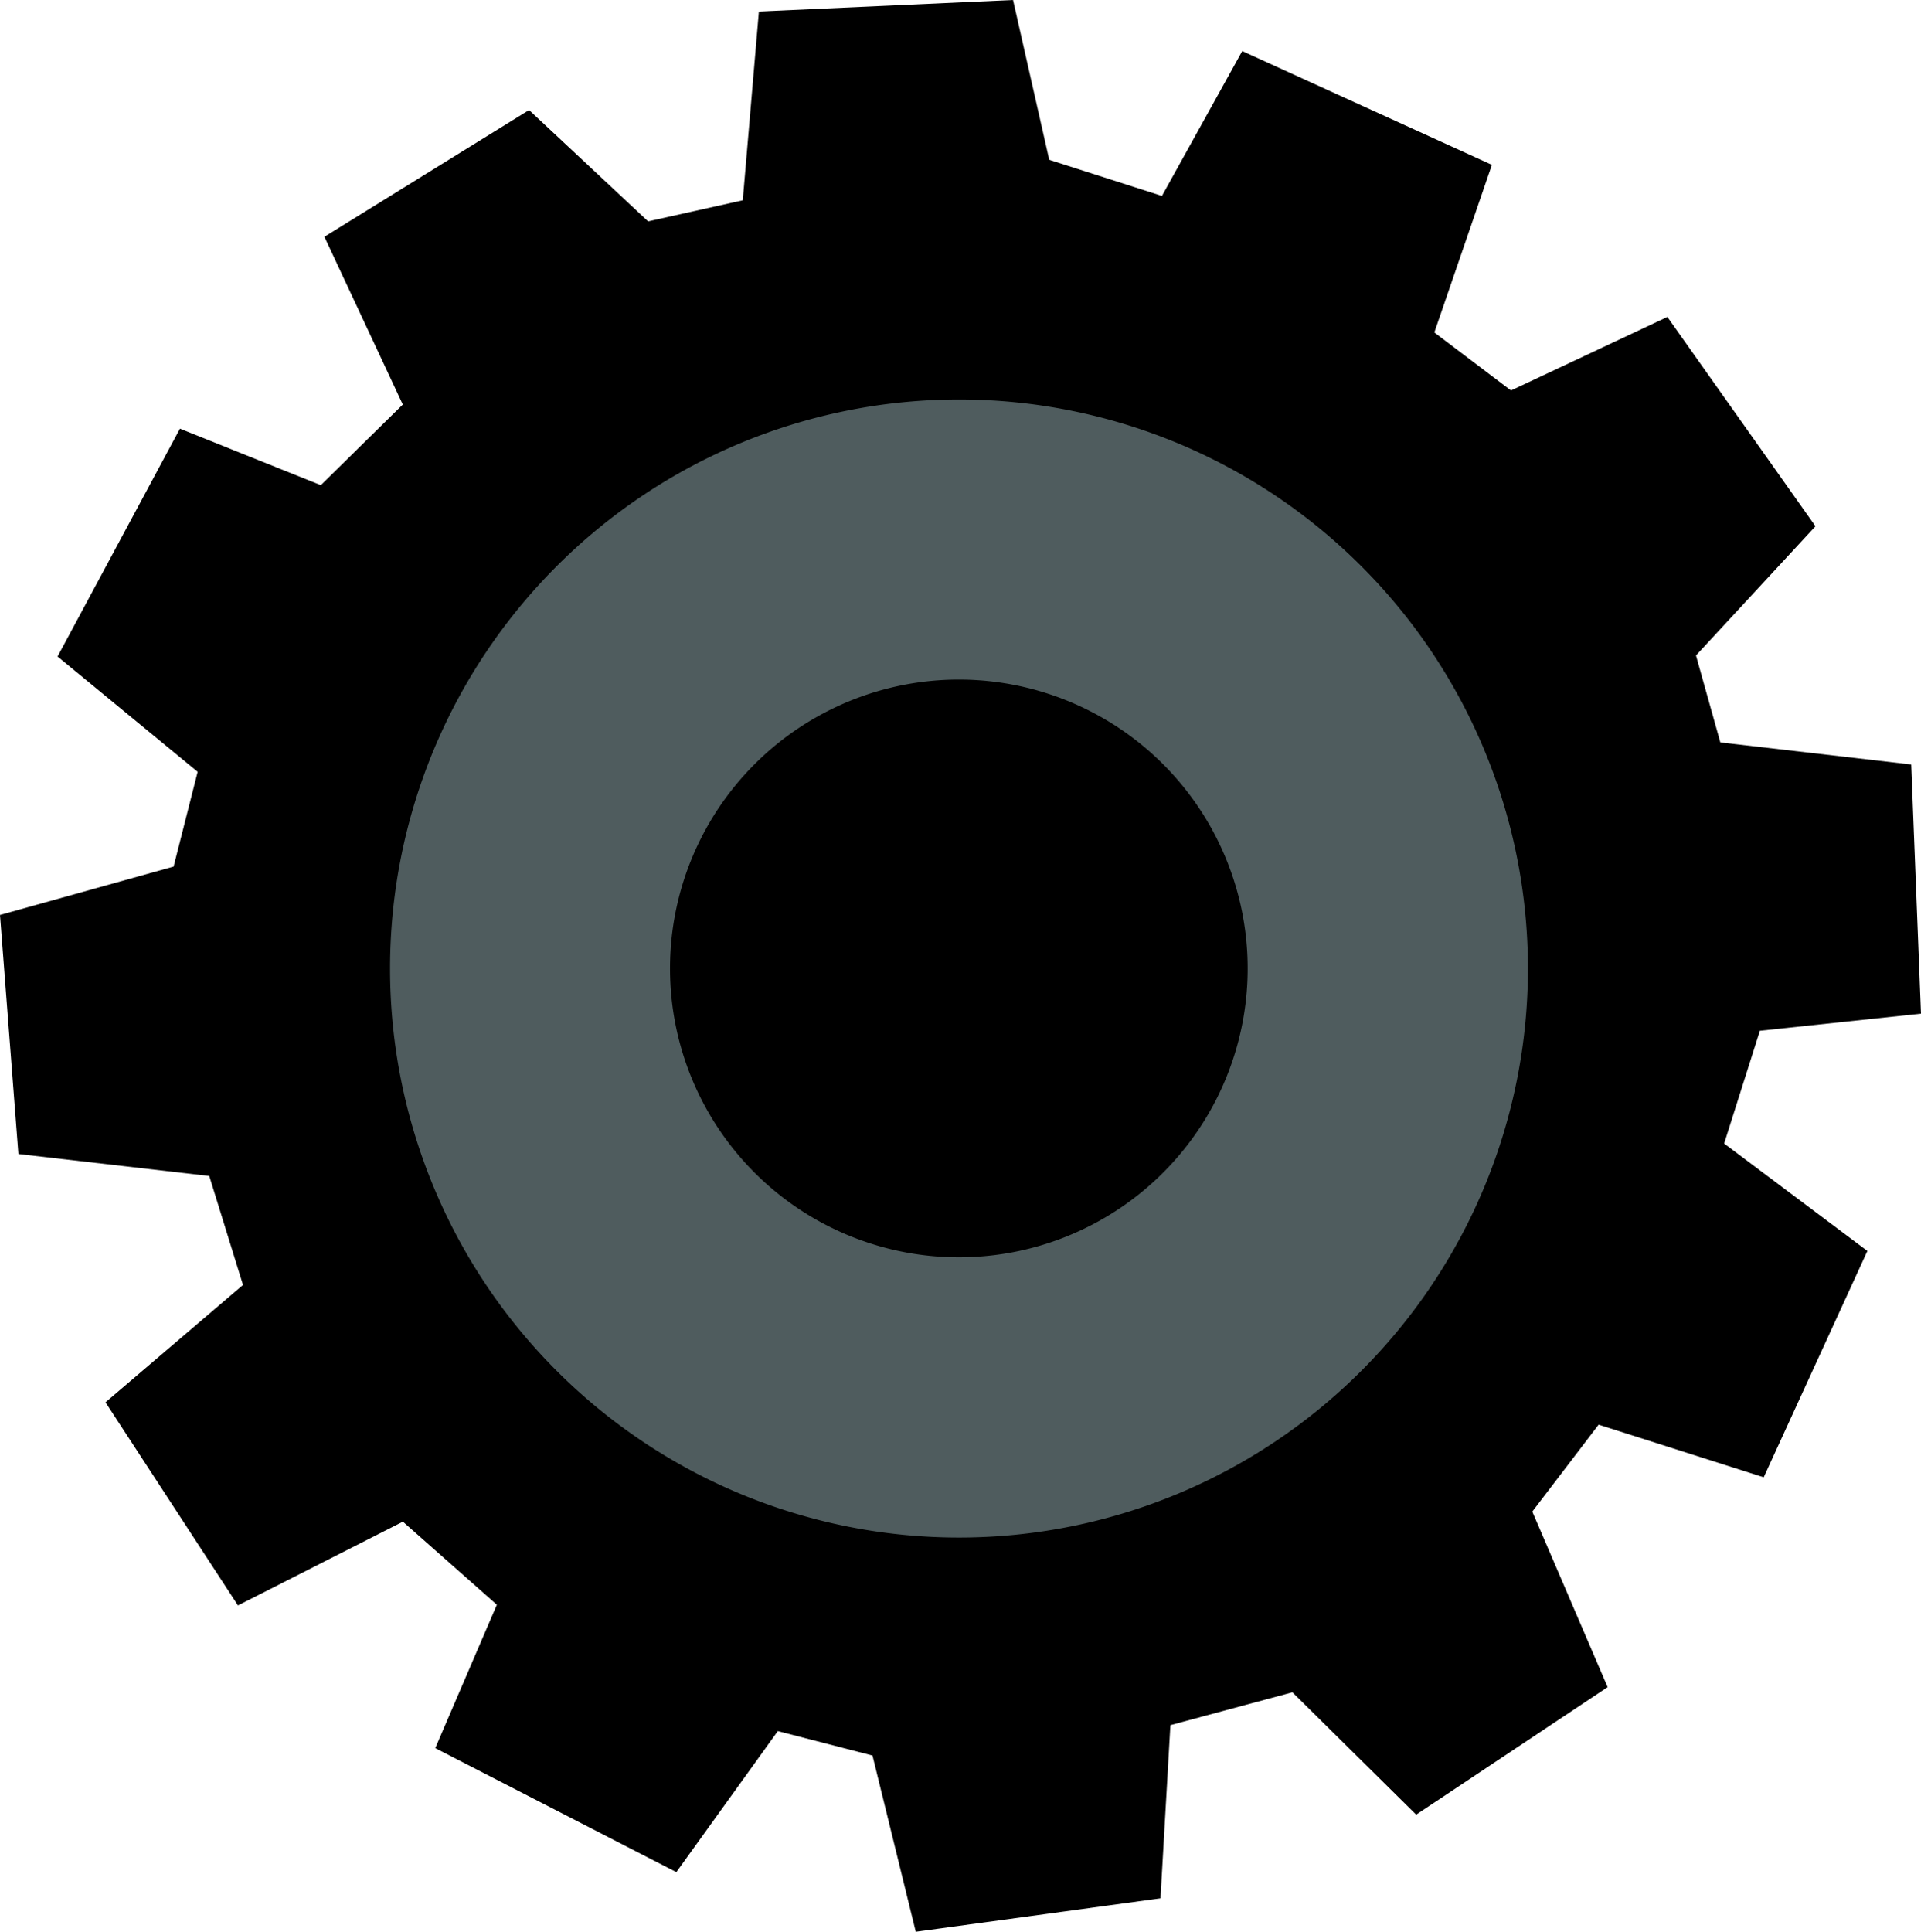 <svg xmlns="http://www.w3.org/2000/svg" viewBox="0 0 251.61 252.99"><defs><style>.cls-1{fill:#4f5c5e;}</style></defs><title>Asset 1</title><g id="Layer_2" data-name="Layer 2"><g id="Layer_1-2" data-name="Layer 1"><g id="Layer_2-2" data-name="Layer 2"><g id="page2"><g id="Artwork_2" data-name="Artwork 2"><polygon points="13.82 183.65 31.83 168.28 27.41 154.01 2.41 151.13 0 119.83 22.74 113.49 25.89 101.08 7.54 85.98 23.57 56.14 42.02 63.54 52.76 52.98 42.49 31.01 69.3 14.41 84.89 28.99 97.29 26.23 99.4 1.51 132.69 0 137.43 20.93 152.19 25.66 162.71 6.69 195.41 21.59 187.87 43.54 197.91 51.14 218.39 41.51 237.79 68.92 222.14 85.84 225.33 97.23 250.33 100.12 251.61 132.75 230.51 134.99 225.83 149.76 244.59 163.83 231.01 193.47 209.39 186.58 200.7 197.96 210.57 220.95 185.49 237.65 169.28 221.63 153.3 225.93 152 248.61 119.95 252.99 114.28 229.91 101.88 226.71 88.59 245.18 57.01 228.94 65.08 210.16 52.77 199.28 31.17 210.25 13.82 183.65"/><path class="cls-1" d="M125.61,52.32a74.52,74.52,0,1,1-74.52,74.52h0a74.52,74.52,0,0,1,74.52-74.52"/><path d="M125.59,89A37.83,37.83,0,1,1,87.76,126.8h0A37.83,37.83,0,0,1,125.59,89h0"/></g></g></g></g></g></svg>
